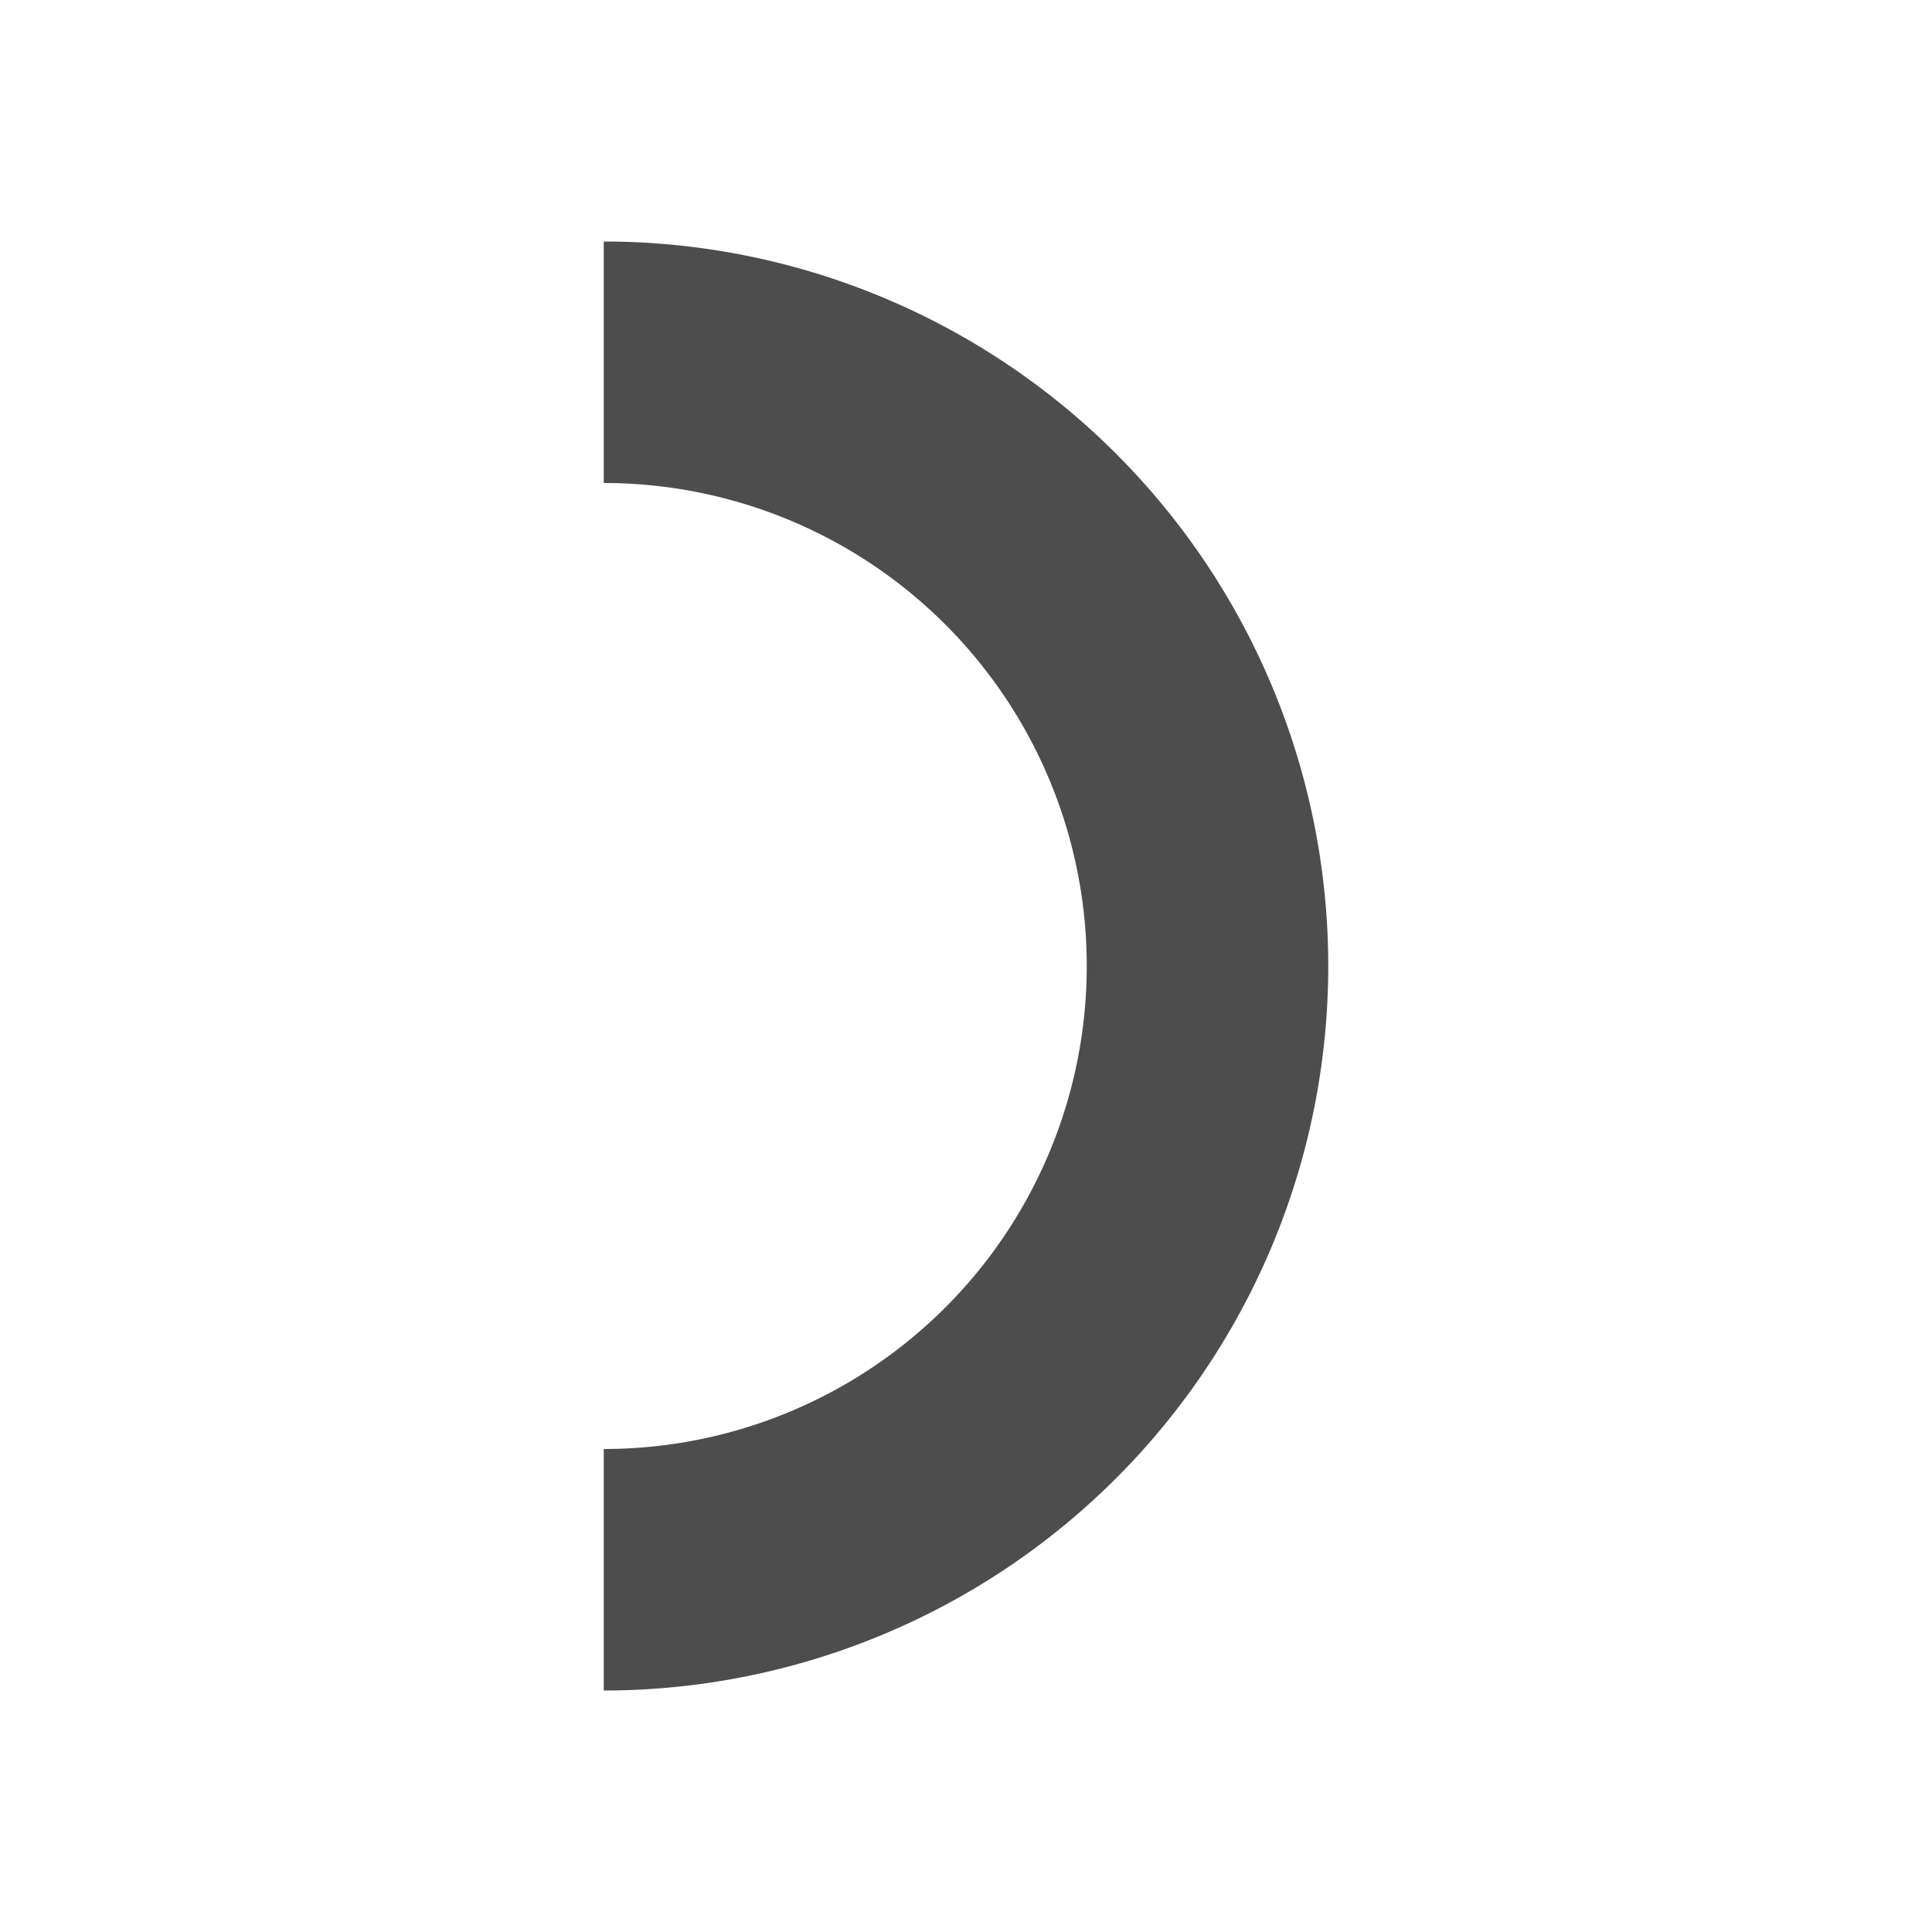 <svg xmlns="http://www.w3.org/2000/svg" viewBox="0 0 32 32">
 <path 
     style="fill:#4d4d4d" 
     d="M 10 4 L 10 8 A 8 8 0 0 1 18 16 A 8 8 0 0 1 10 24 L 10 28 A 12 12 0 0 0 22 16 A 12 12 0 0 0 10 4 z "
     />
</svg>
